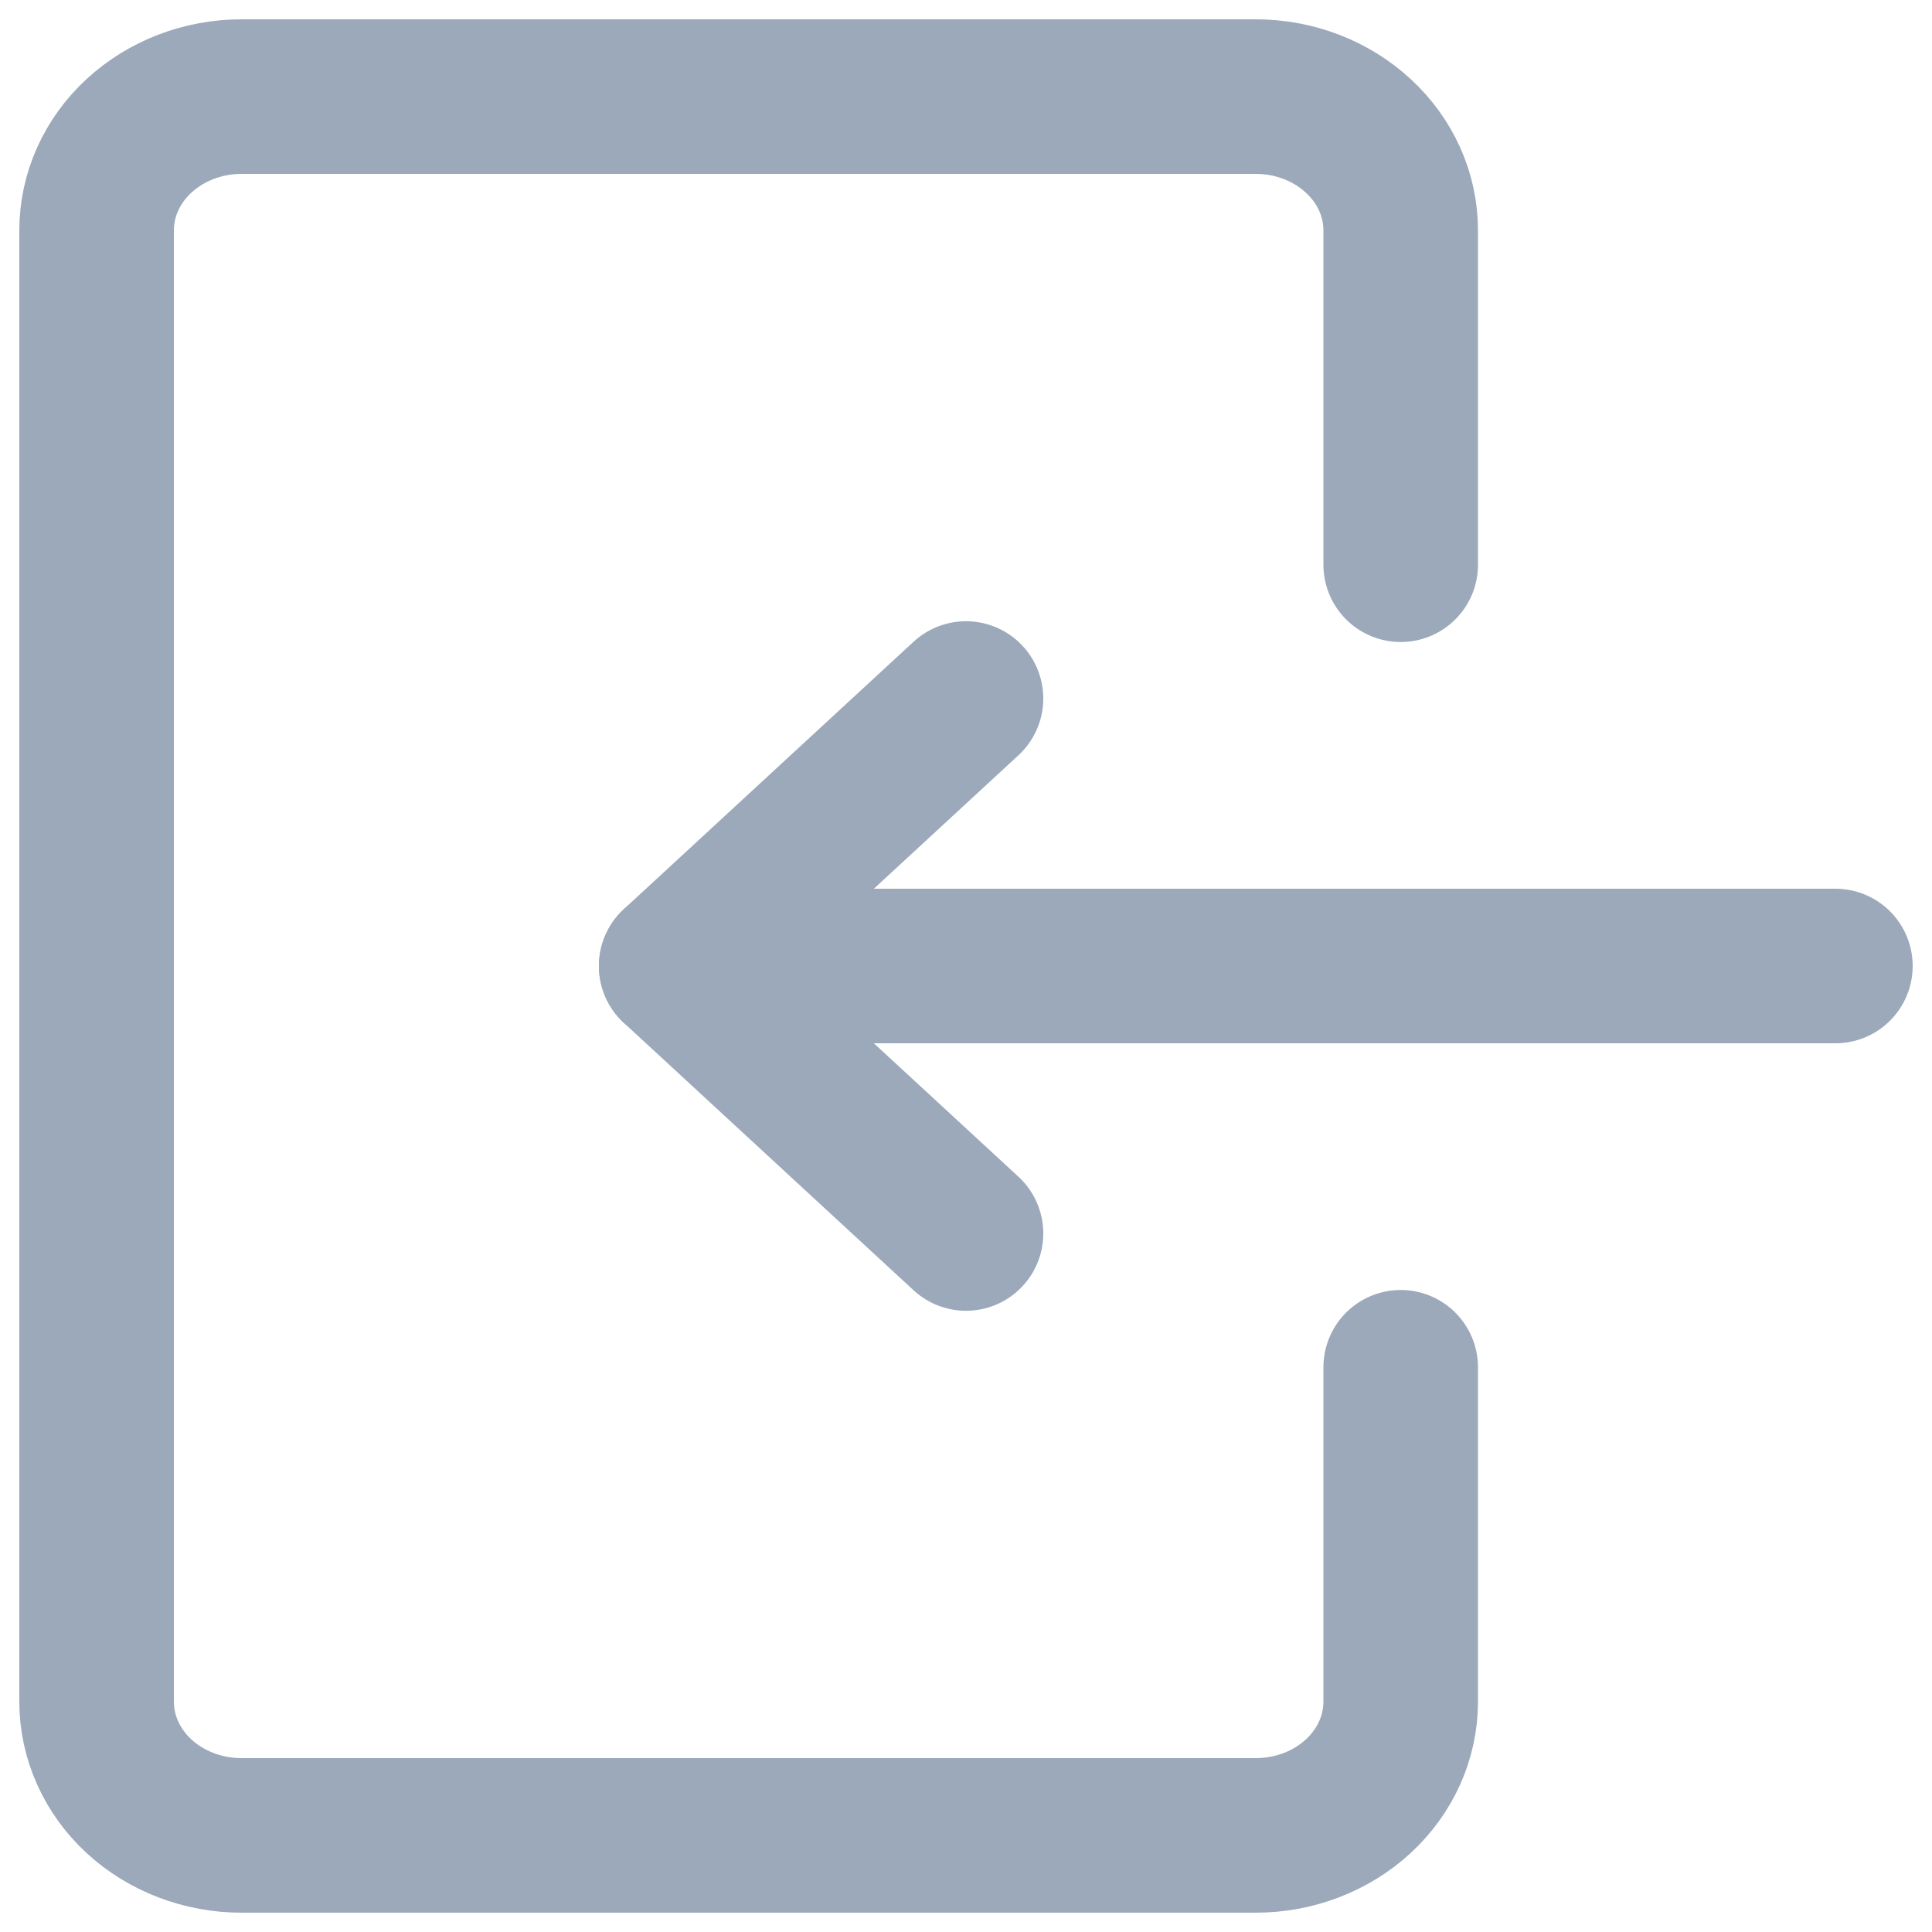<svg width="20" height="20" viewBox="0 0 20 20" fill="none" xmlns="http://www.w3.org/2000/svg">
<path d="M14.5 14.154V17.615C14.5 17.983 14.342 18.335 14.06 18.595C13.779 18.854 13.398 19 13 19H2.5C2.102 19 1.721 18.854 1.439 18.595C1.158 18.335 1 17.983 1 17.615V2.385C1 2.017 1.158 1.665 1.439 1.406C1.721 1.146 2.102 1 2.5 1H13C13.398 1 13.779 1.146 14.06 1.406C14.342 1.665 14.5 2.017 14.5 2.385V5.846" stroke="#9CA9BA" stroke-width="1.6" stroke-linecap="round" stroke-linejoin="round"/>
<path d="M19 10H7" stroke="#9CA9BA" stroke-width="1.6" stroke-linecap="round" stroke-linejoin="round"/>
<path d="M10 7.231L7 10L10 12.769" stroke="#9CA9BA" stroke-width="1.6" stroke-linecap="round" stroke-linejoin="round"/>
</svg>
